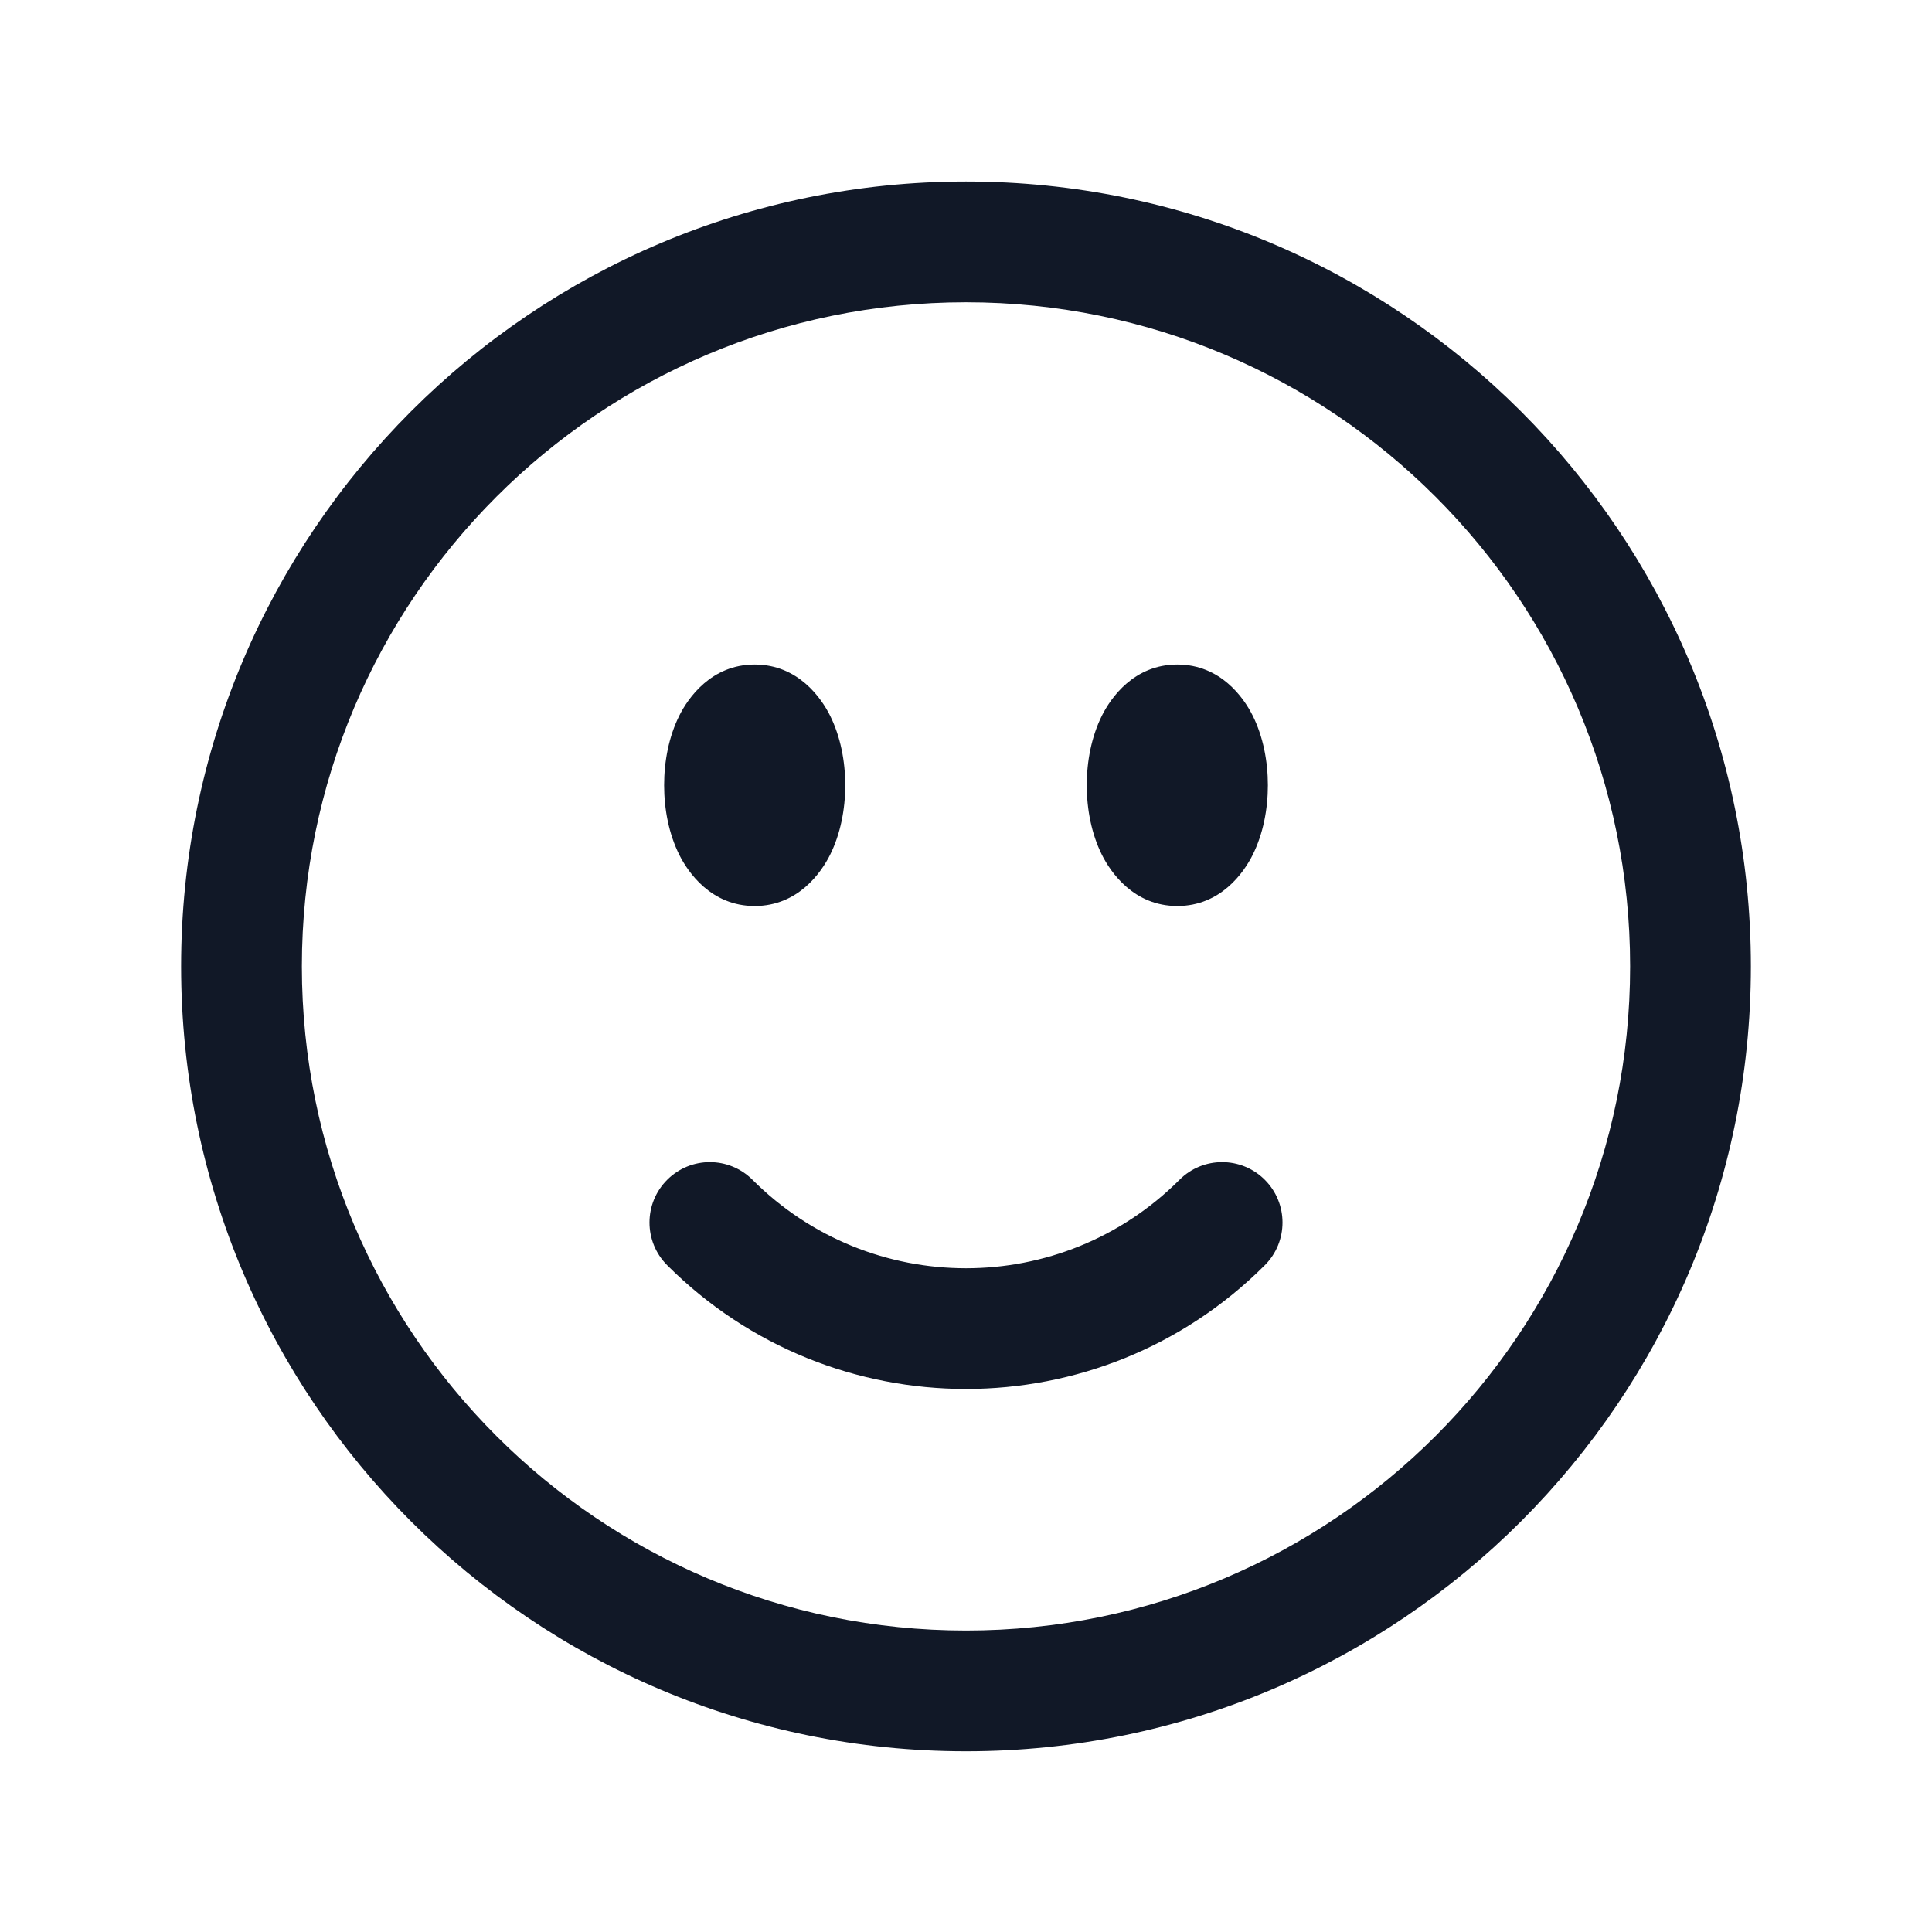 <svg width="24" height="24" viewBox="0 0 24 24" fill="none" xmlns="http://www.w3.org/2000/svg">
<path fill-rule="evenodd" clip-rule="evenodd" d="M12 3.755C7.444 3.755 3.75 7.448 3.75 12.005C3.75 16.561 7.444 20.255 12 20.255C16.556 20.255 20.25 16.561 20.25 12.005C20.25 7.448 16.556 3.755 12 3.755ZM2.25 12.005C2.25 6.62 6.615 2.255 12 2.255C17.385 2.255 21.75 6.62 21.75 12.005C21.75 17.389 17.385 21.755 12 21.755C6.615 21.755 2.25 17.389 2.25 12.005ZM8.439 8.889C8.547 8.673 8.834 8.255 9.375 8.255C9.916 8.255 10.203 8.673 10.311 8.889C10.441 9.149 10.5 9.456 10.5 9.755C10.5 10.053 10.441 10.36 10.311 10.62C10.203 10.836 9.916 11.255 9.375 11.255C8.834 11.255 8.547 10.836 8.439 10.62C8.309 10.36 8.25 10.053 8.25 9.755C8.25 9.456 8.309 9.149 8.439 8.889ZM13.689 8.889C13.797 8.673 14.084 8.255 14.625 8.255C15.166 8.255 15.453 8.673 15.561 8.889C15.691 9.149 15.75 9.456 15.75 9.755C15.75 10.053 15.691 10.36 15.561 10.62C15.453 10.836 15.166 11.255 14.625 11.255C14.084 11.255 13.797 10.836 13.689 10.62C13.559 10.36 13.5 10.053 13.5 9.755C13.5 9.456 13.559 9.149 13.689 8.889ZM8.288 14.656C8.581 14.363 9.055 14.363 9.348 14.656C10.813 16.121 13.187 16.121 14.652 14.656C14.944 14.363 15.419 14.363 15.712 14.656C16.005 14.949 16.005 15.424 15.712 15.717C13.662 17.767 10.338 17.767 8.288 15.717C7.995 15.424 7.995 14.949 8.288 14.656Z" fill="#111827"/>
</svg>

